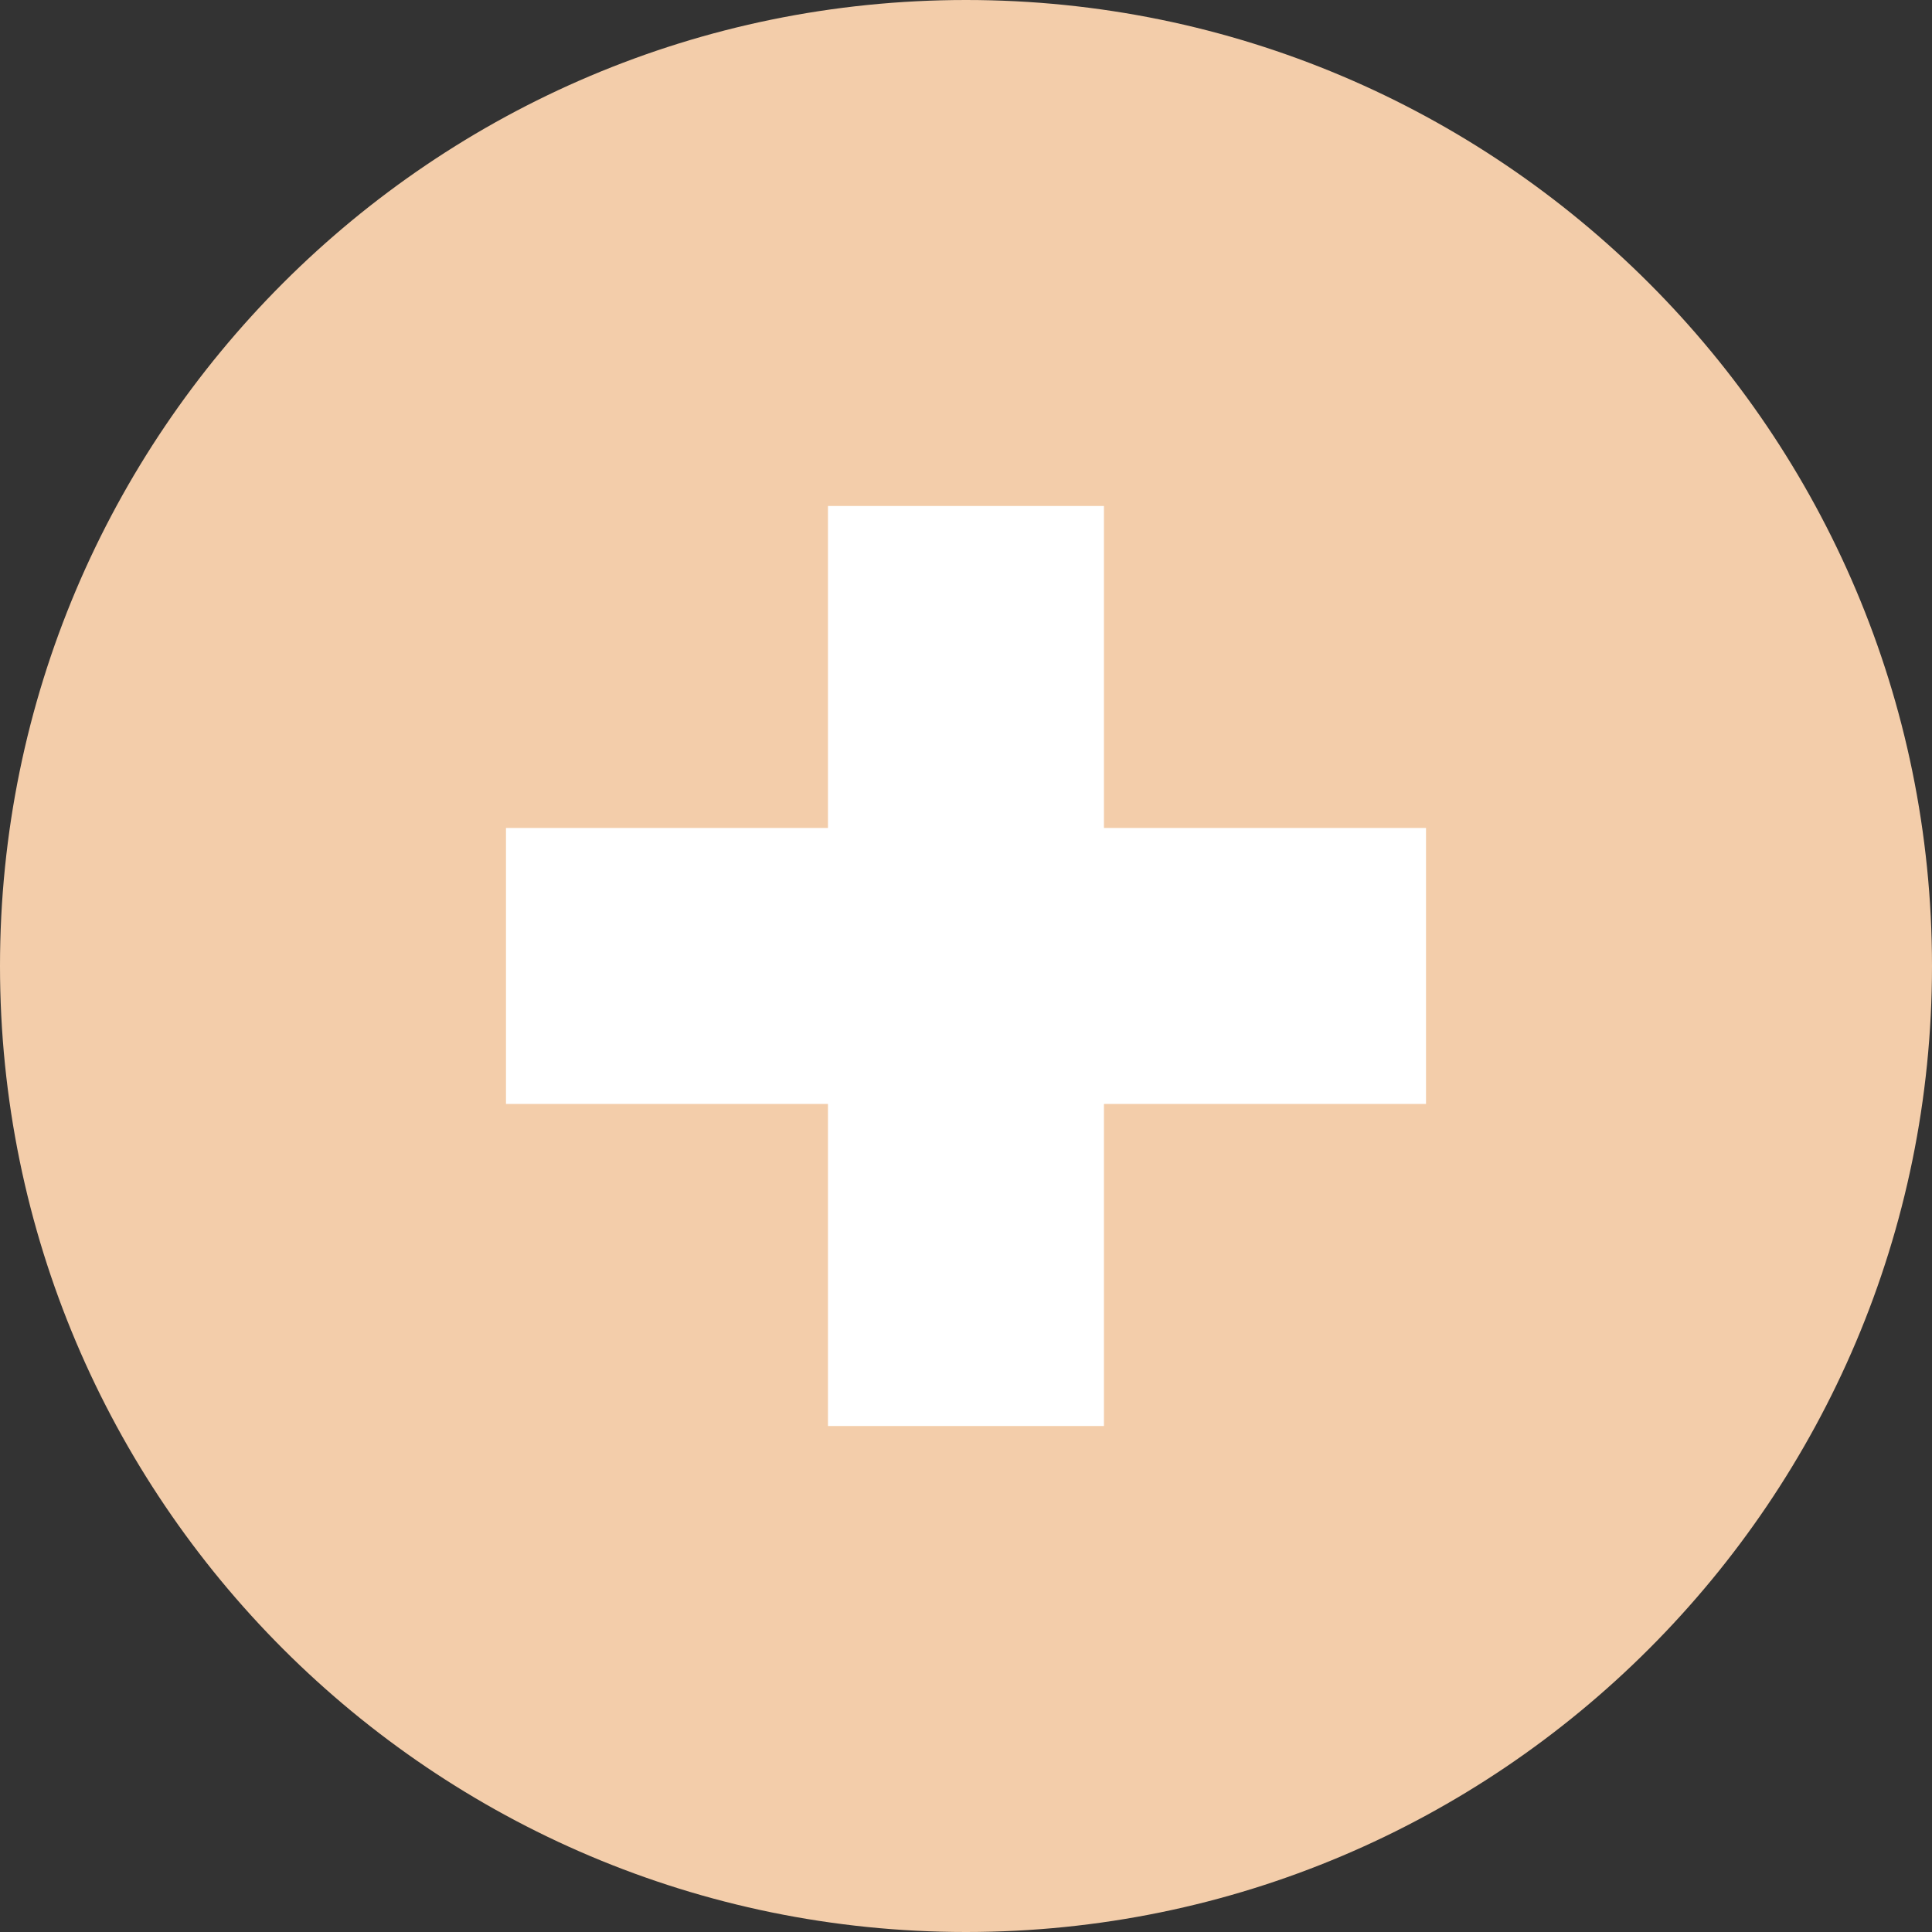 <?xml version="1.0" standalone="no"?><!-- Generator: Gravit.io --><svg xmlns="http://www.w3.org/2000/svg" xmlns:xlink="http://www.w3.org/1999/xlink" style="isolation:isolate" viewBox="944.246 142.994 20 20" width="20" height="20"><rect x="944.246" y="142.994" width="20" height="20" fill="#333333" stroke="none"/><g id="Group"><path d=" M 944.246 152.994 C 944.246 147.475 948.726 142.994 954.246 142.994 C 959.765 142.994 964.246 147.475 964.246 152.994 C 964.246 158.513 959.765 162.994 954.246 162.994 C 948.726 162.994 944.246 158.513 944.246 152.994 Z " fill="rgb(243,205,170)"/><g id="Group"><rect x="952.817" y="148.232" width="2.857" height="9.524" transform="matrix(1,0,0,1,0,0)" fill="rgb(255,255,255)"/><rect x="949.484" y="151.565" width="9.524" height="2.857" transform="matrix(1,0,0,1,0,0)" fill="rgb(255,255,255)"/></g></g></svg>